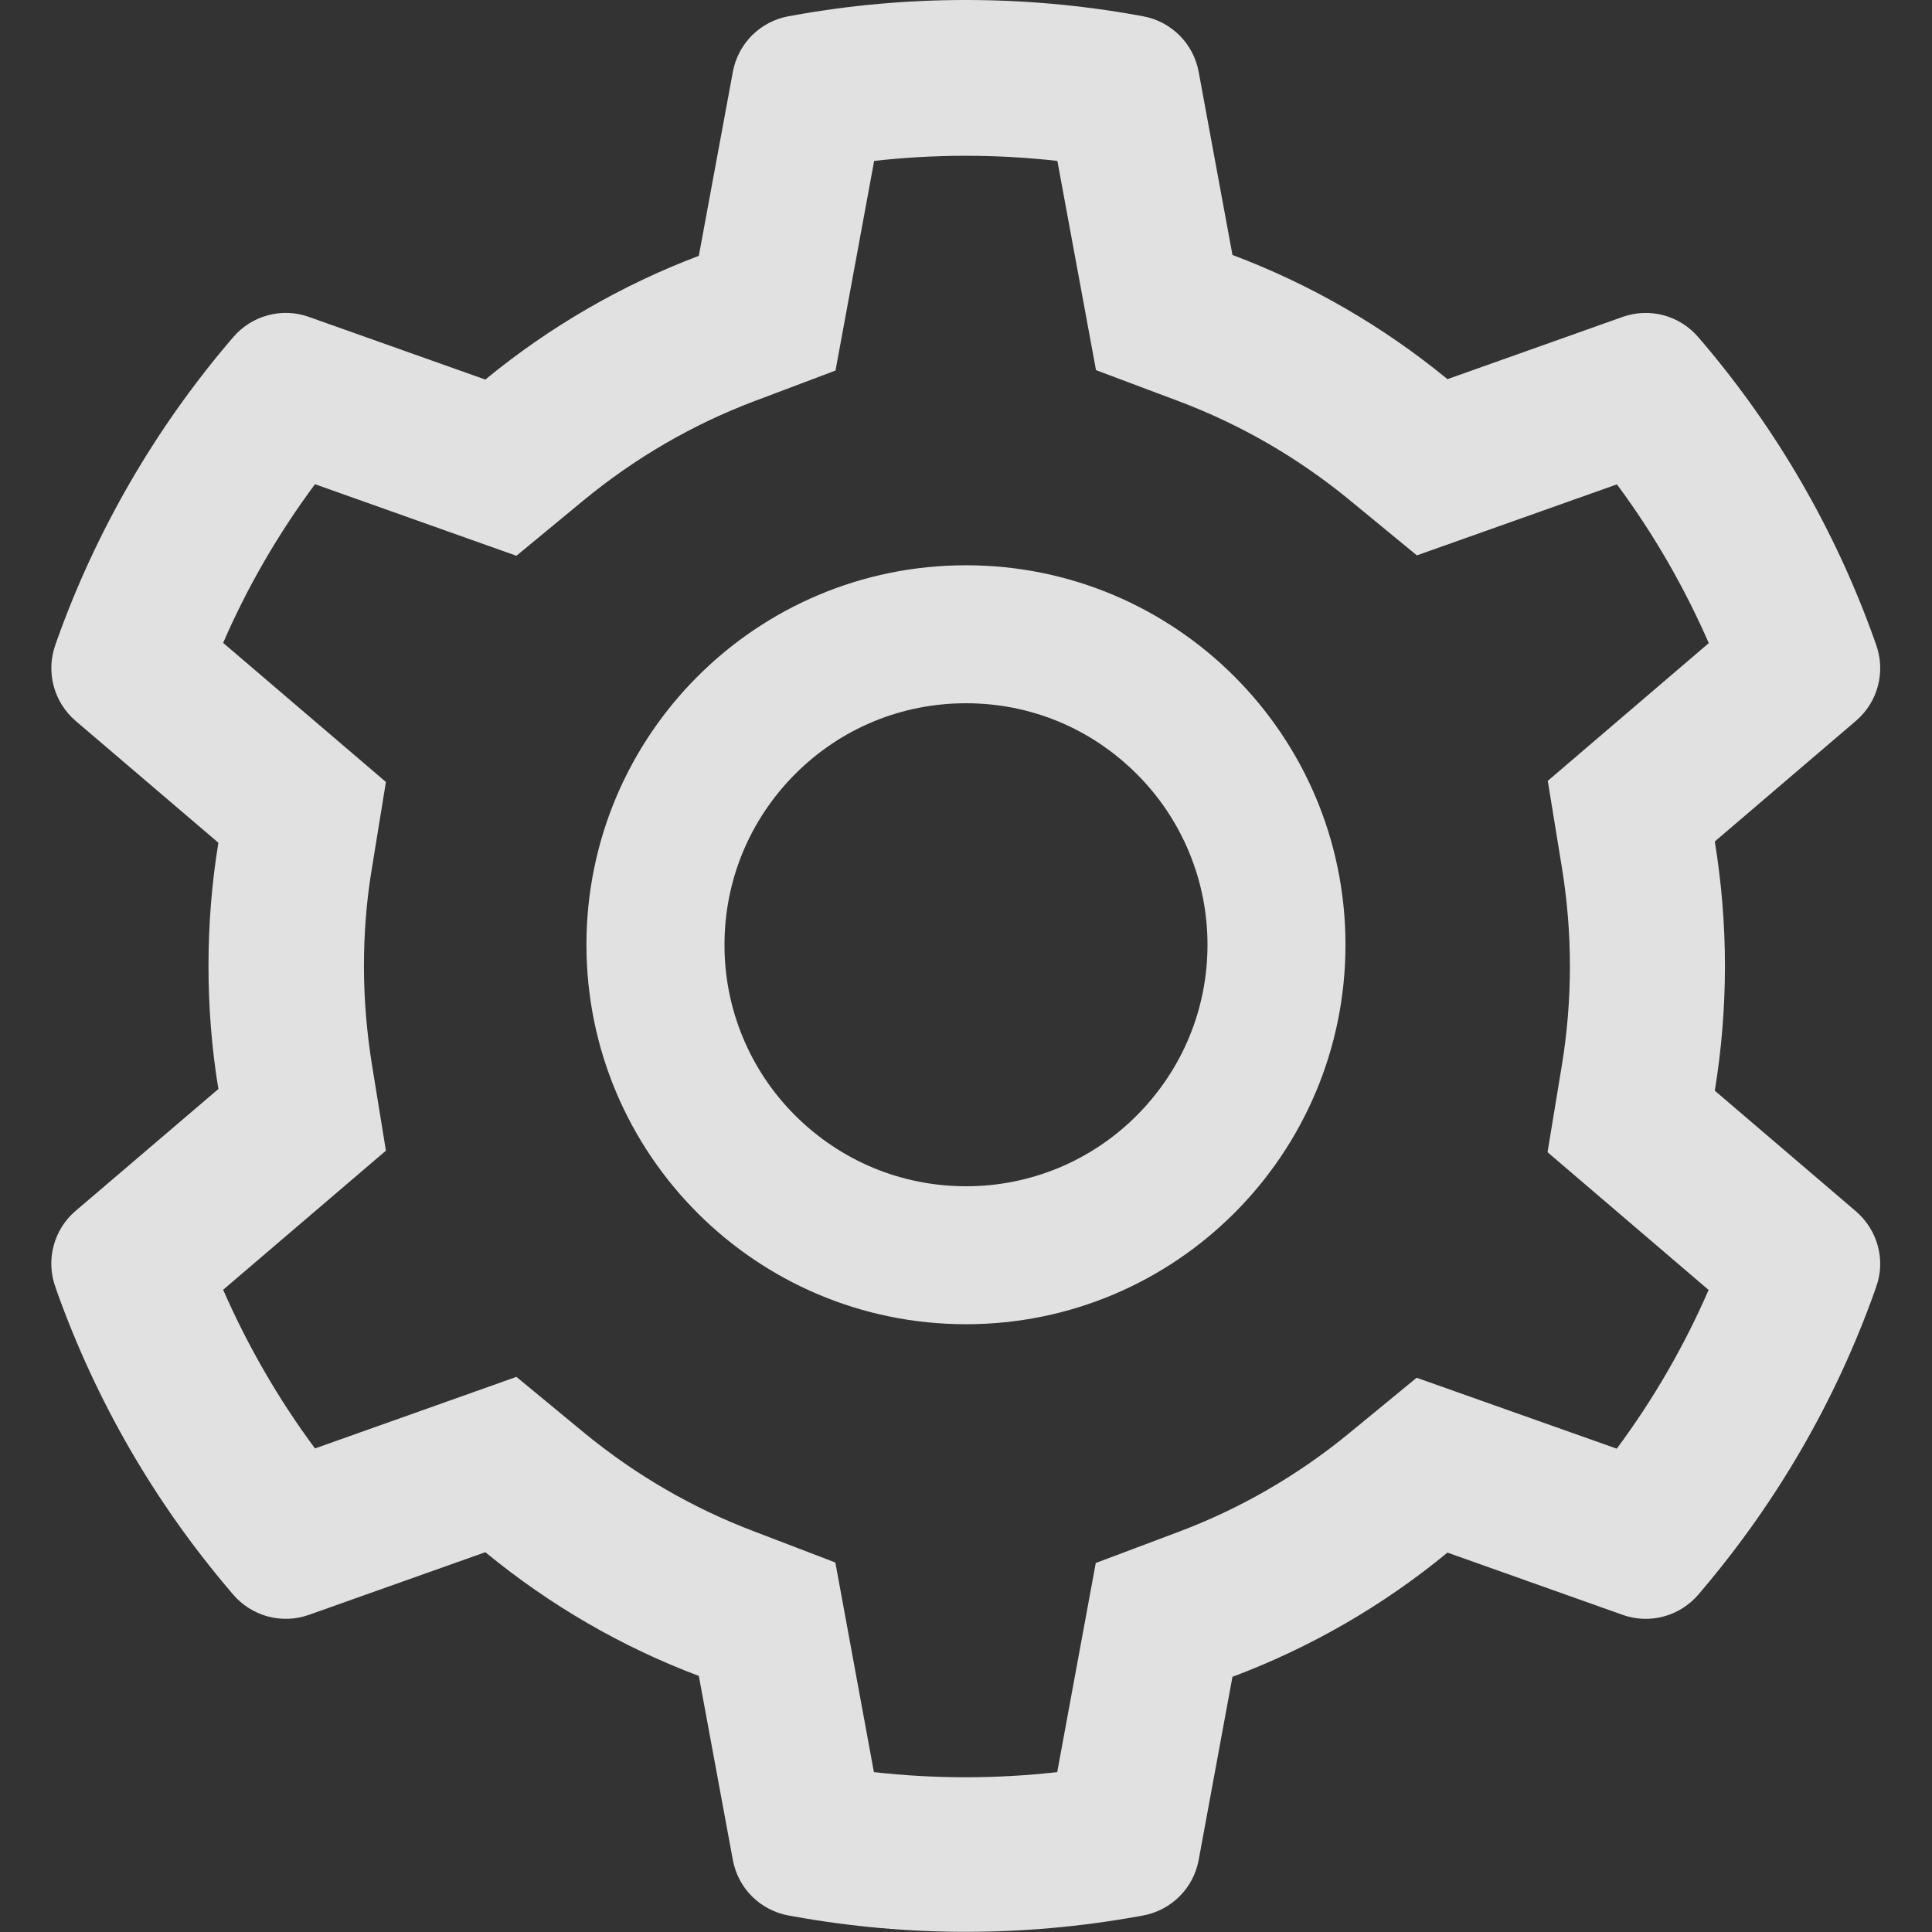 <svg viewBox="0 0 24 24" fill="none" xmlns="http://www.w3.org/2000/svg">
<rect x="0" y="0" width="24" height="24" fill="#333333" stroke="none"/>
<path d="M23.057 15.049L21.302 13.549C21.385 13.04 21.428 12.521 21.428 12.001C21.428 11.482 21.385 10.962 21.302 10.453L23.057 8.953C23.189 8.84 23.284 8.689 23.328 8.52C23.373 8.352 23.365 8.174 23.306 8.01L23.282 7.941C22.799 6.591 22.076 5.339 21.147 4.247L21.099 4.191C20.986 4.058 20.836 3.963 20.668 3.917C20.5 3.872 20.323 3.878 20.159 3.936L17.981 4.71C17.177 4.051 16.28 3.532 15.31 3.167L14.89 0.891C14.858 0.719 14.775 0.562 14.652 0.439C14.528 0.316 14.37 0.233 14.199 0.202L14.127 0.189C12.731 -0.063 11.263 -0.063 9.868 0.189L9.795 0.202C9.624 0.233 9.466 0.316 9.342 0.439C9.219 0.562 9.136 0.719 9.104 0.891L8.681 3.178C7.719 3.542 6.823 4.062 6.029 4.715L3.835 3.936C3.671 3.878 3.494 3.871 3.326 3.917C3.158 3.962 3.008 4.058 2.895 4.191L2.847 4.247C1.92 5.34 1.196 6.591 0.712 7.941L0.688 8.01C0.568 8.345 0.667 8.72 0.937 8.953L2.713 10.469C2.63 10.973 2.59 11.487 2.59 11.998C2.59 12.513 2.63 13.027 2.713 13.528L0.937 15.044C0.805 15.157 0.71 15.308 0.666 15.477C0.621 15.645 0.629 15.823 0.688 15.987L0.712 16.057C1.197 17.407 1.915 18.652 2.847 19.75L2.895 19.807C3.008 19.939 3.158 20.034 3.326 20.08C3.494 20.125 3.671 20.119 3.835 20.061L6.029 19.282C6.827 19.938 7.719 20.457 8.681 20.819L9.104 23.107C9.136 23.278 9.219 23.436 9.342 23.558C9.466 23.681 9.624 23.764 9.795 23.795L9.868 23.808C11.276 24.061 12.718 24.061 14.127 23.808L14.199 23.795C14.37 23.764 14.528 23.681 14.652 23.558C14.775 23.436 14.858 23.278 14.89 23.107L15.31 20.83C16.28 20.466 17.182 19.945 17.981 19.287L20.159 20.061C20.323 20.119 20.5 20.126 20.668 20.08C20.836 20.035 20.986 19.939 21.099 19.807L21.147 19.75C22.079 18.649 22.797 17.407 23.282 16.057L23.306 15.987C23.427 15.658 23.327 15.283 23.057 15.049ZM19.401 10.769C19.468 11.174 19.502 11.589 19.502 12.004C19.502 12.419 19.468 12.834 19.401 13.239L19.224 14.313L21.225 16.024C20.921 16.723 20.538 17.385 20.084 17.996L17.598 17.115L16.757 17.806C16.117 18.331 15.404 18.743 14.633 19.032L13.612 19.416L13.133 22.014C12.376 22.099 11.613 22.099 10.856 22.014L10.377 19.41L9.364 19.022C8.601 18.733 7.891 18.32 7.256 17.798L6.415 17.104L3.913 17.993C3.458 17.38 3.077 16.718 2.772 16.022L4.794 14.294L4.62 13.223C4.556 12.823 4.521 12.411 4.521 12.004C4.521 11.594 4.553 11.184 4.62 10.785L4.794 9.714L2.772 7.986C3.075 7.287 3.458 6.628 3.913 6.015L6.415 6.904L7.256 6.21C7.891 5.688 8.601 5.275 9.364 4.986L10.379 4.603L10.859 1.999C11.611 1.914 12.38 1.914 13.135 1.999L13.615 4.598L14.635 4.981C15.404 5.27 16.119 5.682 16.759 6.207L17.601 6.899L20.086 6.017C20.542 6.631 20.922 7.292 21.227 7.989L19.227 9.7L19.401 10.769ZM12 7.022C9.396 7.022 7.285 9.132 7.285 11.736C7.285 14.34 9.396 16.45 12 16.45C14.603 16.45 16.714 14.34 16.714 11.736C16.714 9.132 14.603 7.022 12 7.022ZM14.121 13.857C13.843 14.136 13.512 14.358 13.148 14.509C12.784 14.659 12.394 14.737 12 14.736C11.199 14.736 10.446 14.423 9.878 13.857C9.599 13.579 9.378 13.249 9.227 12.884C9.076 12.52 8.999 12.13 9 11.736C9 10.935 9.313 10.182 9.878 9.615C10.446 9.047 11.199 8.736 12 8.736C12.801 8.736 13.553 9.047 14.121 9.615C14.4 9.893 14.621 10.223 14.772 10.588C14.923 10.952 15 11.342 15 11.736C15 12.537 14.686 13.29 14.121 13.857Z" fill="white" fill-opacity="0.85"/>
</svg>
